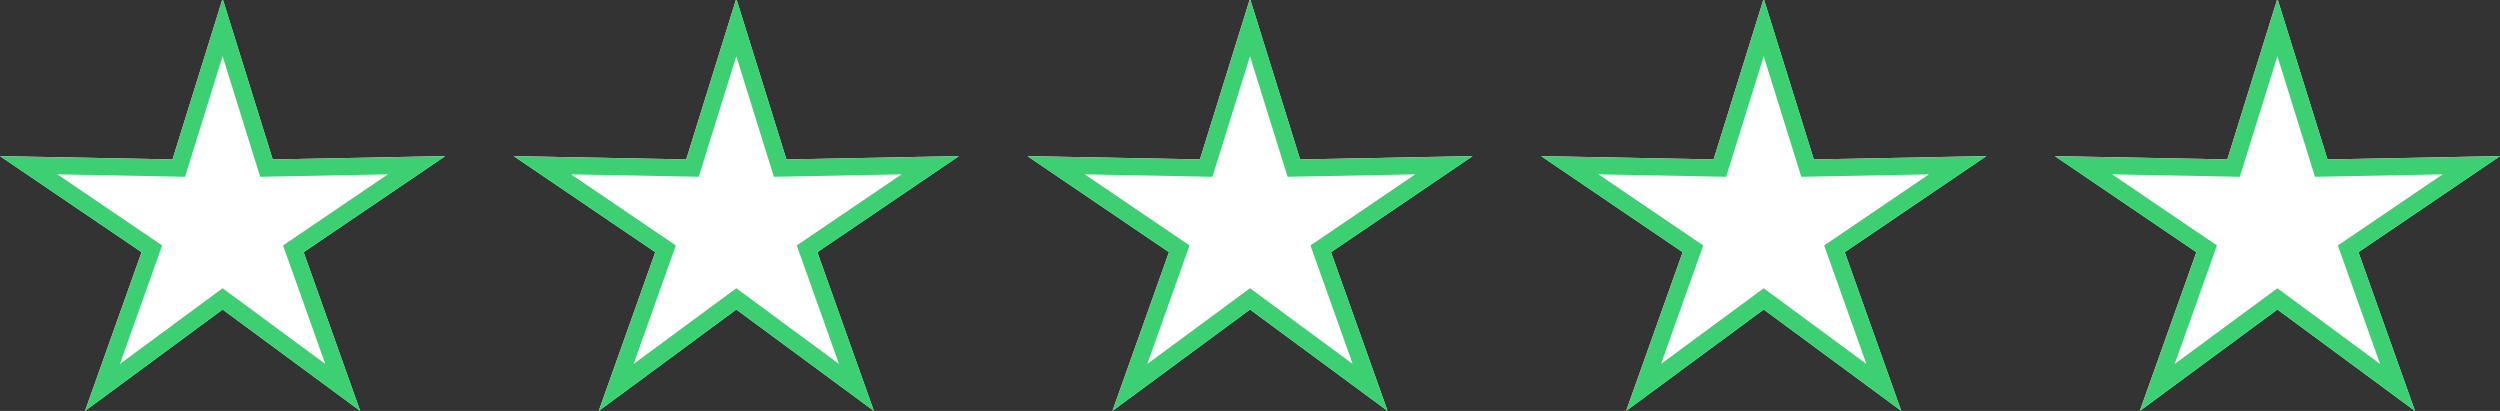 <svg xmlns="http://www.w3.org/2000/svg" width="146" height="24" viewBox="0 0 146 24">
    <rect x="0" y="0" width="146" height="24" fill="#333333" stroke="none"/>
    <defs>
        <clipPath id="rs1sa">
            <path fill="#fff" d="M13-.078
            L10.075 9.31.001 9.117
            l8.267 5.61-3.302 9.27
            L13 18.075
            l8.034 5.922-3.302-9.27
            L26 9.117
            l-10.074.193z"/>
        </clipPath>
        <clipPath id="rs2sa">
            <path fill="#fff" d="M43-.078
            L40.075 9.31 30.001 9.117
            l8.267 5.61-3.302 9.27
            L43 18.075
            l8.034 5.922-3.302-9.27
            L56 9.117
            l-10.074.193z"/>
        </clipPath>
        <clipPath id="rs3sa">
            <path fill="#fff" d="M73-.078
            L70.075 9.31 60.001 9.117
            l8.267 5.61-3.302 9.27
            L73 18.075
            l8.034 5.922-3.302-9.27
            L86 9.117
            l-10.074.193z"/>
        </clipPath>
        <clipPath id="rs4sa">
            <path fill="#fff" d="M103-.078
            L100.075 9.31 90.001 9.117
            l8.267 5.61-3.302 9.27
            L103 18.075
            l8.034 5.922-3.302-9.27
            L116 9.117
            l-10.074.193z"/>
        </clipPath>
        <clipPath id="rs5sa">
            <path fill="#fff" d="M133-.078
            L130.075 9.31 120.001 9.117
            l8.267 5.61-3.302 9.27
            L133 18.075
            l8.034 5.922-3.302-9.27
            L146 9.117
    l-10.074.193z"/>
        </clipPath>
    </defs>
    <path fill="#fff" stroke="#3cd072" stroke-miterlimit="20" stroke-width="2" d="M13-.078
    L10.075 9.31.001 9.117
    l8.267 5.61-3.302 9.27
    L13 18.075
    l8.034 5.922-3.302-9.27
    L26 9.117
    l-10.074.193z" clip-path="url(&quot;#rs1sa&quot;)"/>
    <path fill="#fff" stroke="#3cd072" stroke-miterlimit="20" stroke-width="2" d="M43-.078
    L40.075 9.31 30.001 9.117
    l8.267 5.61-3.302 9.27
    L43 18.075
    l8.034 5.922-3.302-9.27
    L56 9.117
    l-10.074.193z" clip-path="url(&quot;#rs2sa&quot;)"/>
    <path fill="#fff" stroke="#3cd072" stroke-miterlimit="20" stroke-width="2" d="M73-.078
    L70.075 9.31 60.001 9.117
    l8.267 5.61-3.302 9.27
    L73 18.075
    l8.034 5.922-3.302-9.27
    L86 9.117
    l-10.074.193z" clip-path="url(&quot;#rs3sa&quot;)"/>
    <path fill="#fff" stroke="#3cd072" stroke-miterlimit="20" stroke-width="2" d="M103-.078
    L100.075 9.31 90.001 9.117
    l8.267 5.61-3.302 9.27
    L103 18.075
    l8.034 5.922-3.302-9.27
    L116 9.117
    l-10.074.193z" clip-path="url(&quot;#rs4sa&quot;)"/>
    <path fill="#fff" stroke="#3cd072" stroke-miterlimit="20" stroke-width="2" d="M133-.078
    L130.075 9.31 120.001 9.117
    l8.267 5.61-3.302 9.27
    L133 18.075
    l8.034 5.922-3.302-9.27
    L146 9.117
    l-10.074.193z" clip-path="url(&quot;#rs5sa&quot;)"/>
</svg>
